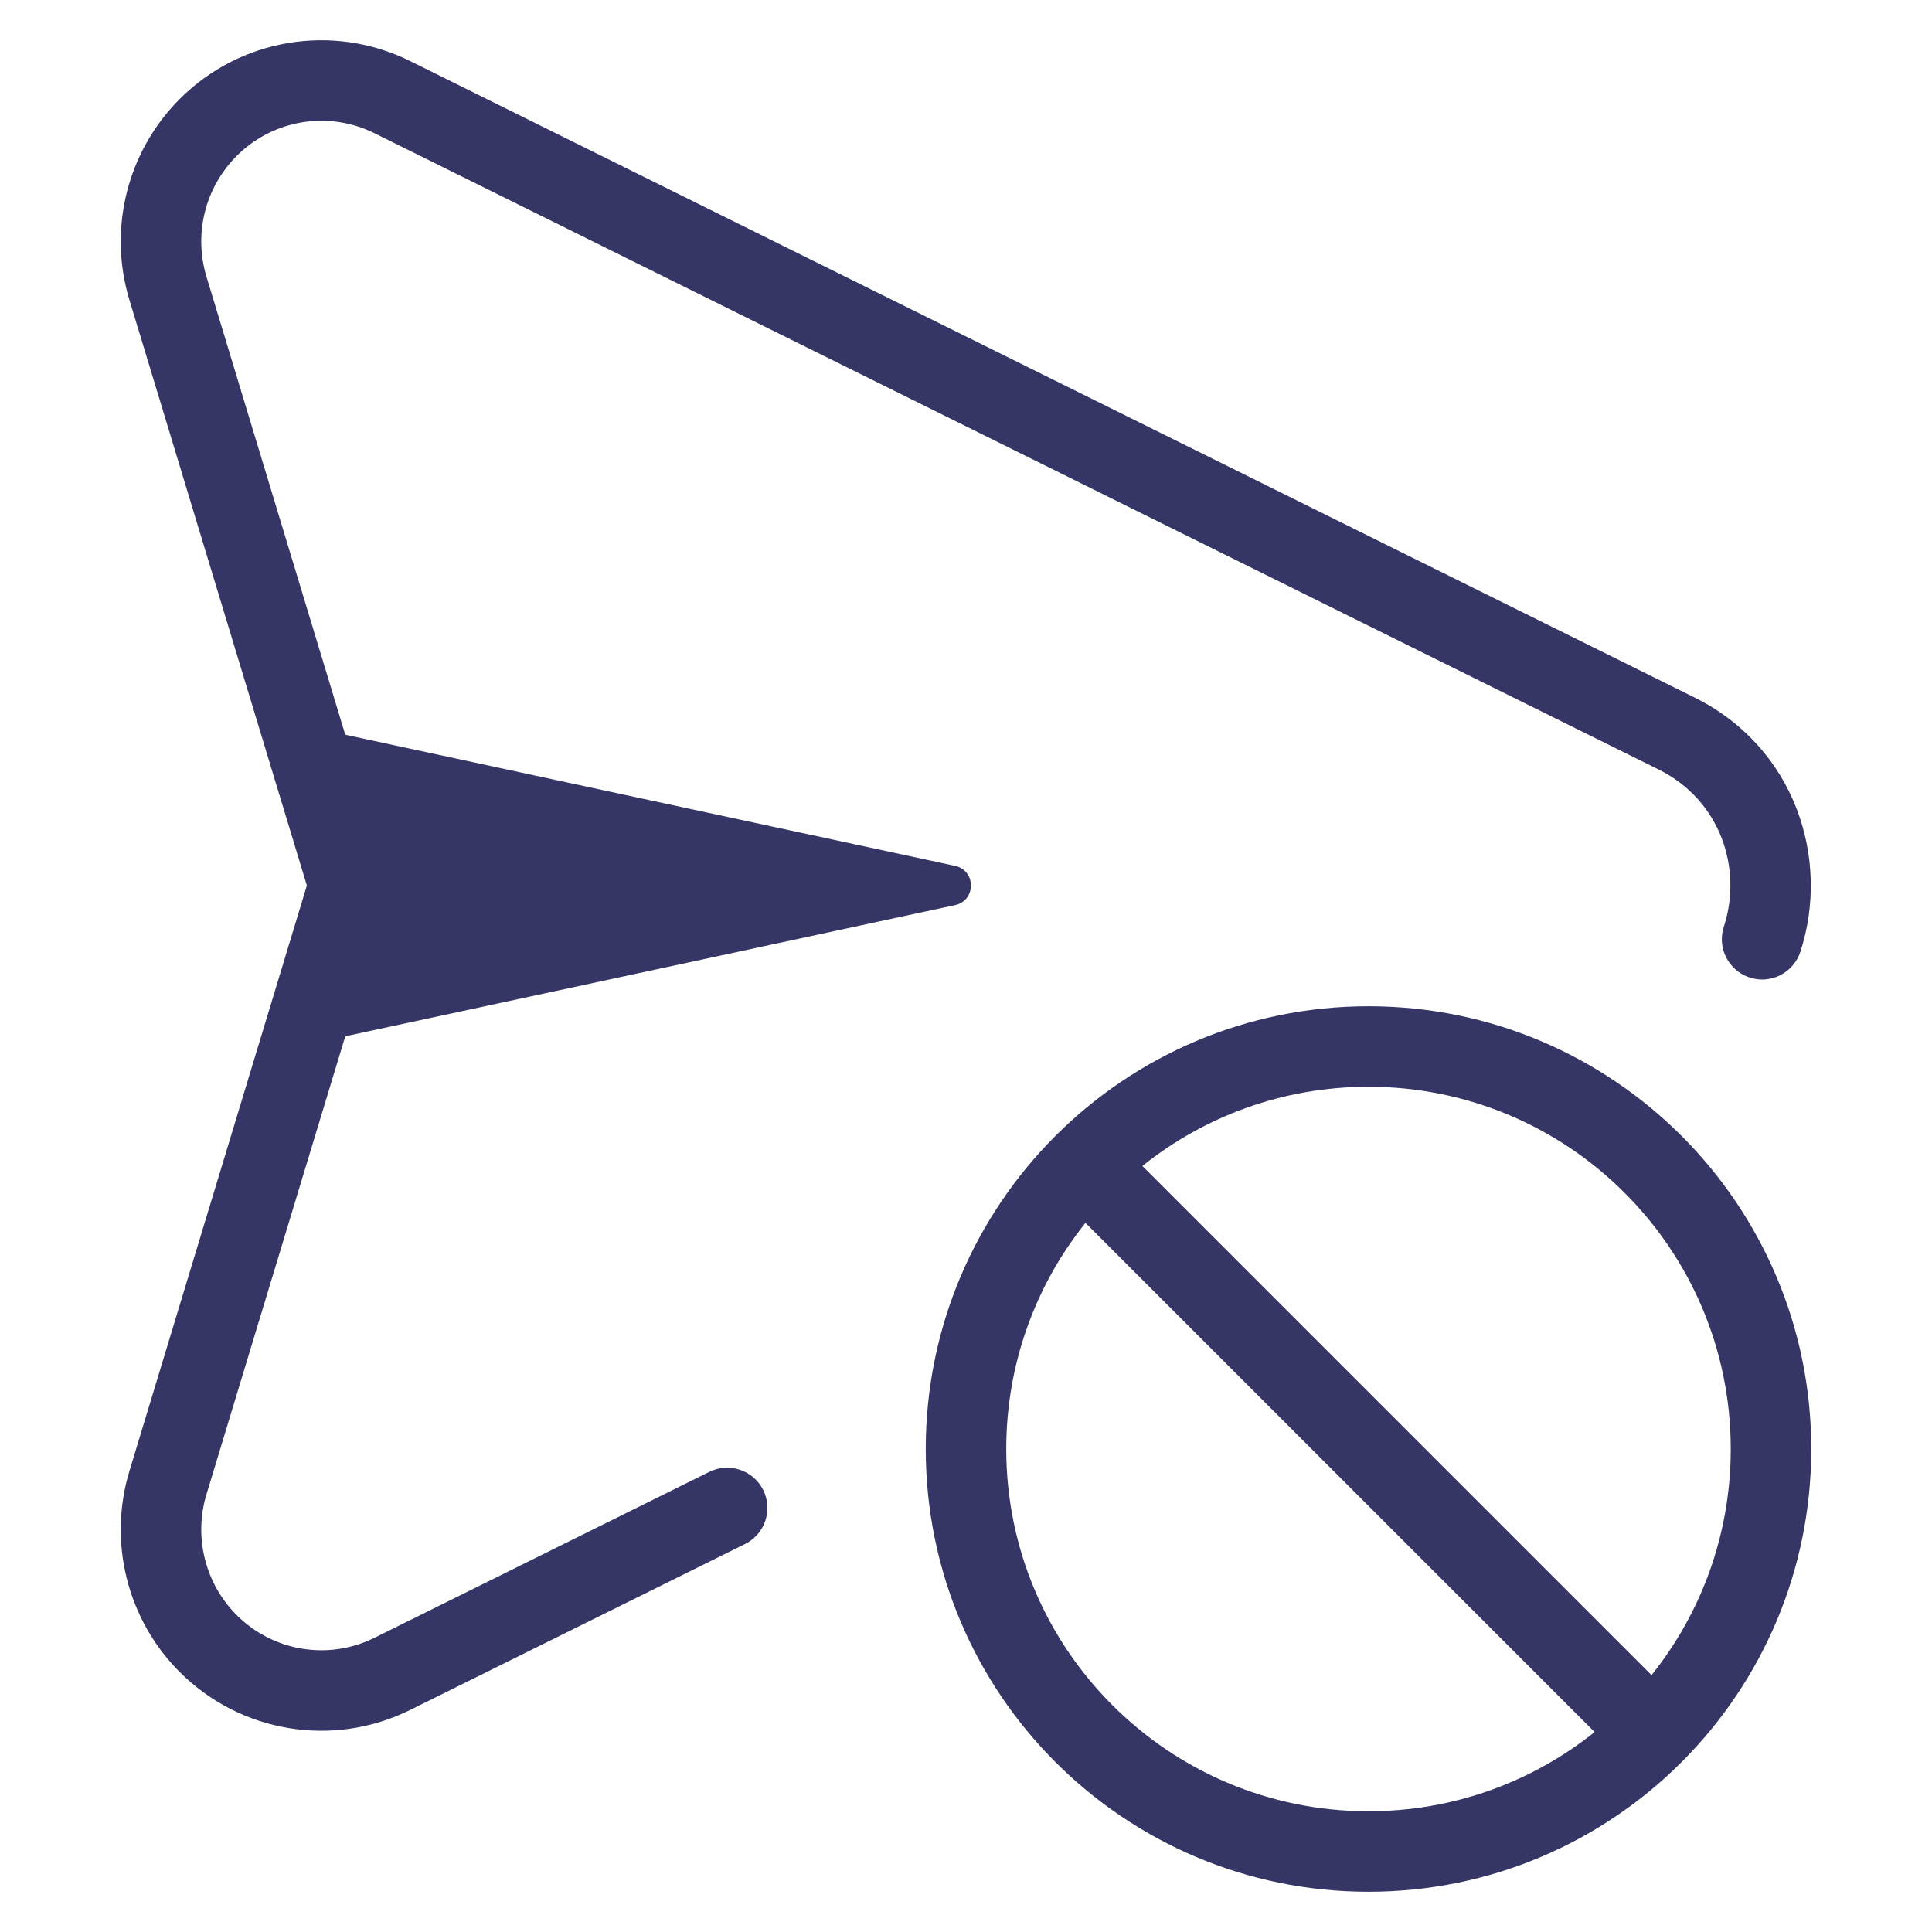 <svg width="24" height="24" viewBox="0 0 24 24" fill="none" xmlns="http://www.w3.org/2000/svg">
<path d="M2.229 1.233C2.984 0.475 4.136 0.284 5.094 0.758L21.047 8.663C22.307 9.287 22.738 10.677 22.365 11.823C22.279 12.085 21.997 12.229 21.735 12.143C21.472 12.057 21.328 11.775 21.414 11.513C21.65 10.789 21.372 9.94 20.604 9.559L4.65 1.654C4.078 1.371 3.39 1.485 2.938 1.939C2.548 2.33 2.404 2.906 2.565 3.437L4.289 9.127L11.863 10.756C12.127 10.812 12.127 11.188 11.863 11.244L4.289 12.873L2.565 18.563C2.404 19.093 2.548 19.67 2.938 20.061C3.39 20.515 4.078 20.629 4.65 20.346L8.811 18.284C9.059 18.162 9.358 18.263 9.481 18.51C9.604 18.758 9.502 19.058 9.255 19.18L5.094 21.242C4.136 21.716 2.984 21.525 2.229 20.767C1.579 20.114 1.34 19.155 1.608 18.273L3.812 11L1.608 3.727C1.34 2.845 1.579 1.886 2.229 1.233Z" fill="#353566"/>
<path fill-rule="evenodd" clip-rule="evenodd" d="M22.5 18C22.5 14.962 20.038 12.5 17 12.5C13.962 12.5 11.5 14.962 11.5 18C11.5 21.038 13.962 23.5 17 23.5C20.038 23.5 22.5 21.038 22.5 18ZM17 13.5C19.485 13.5 21.5 15.515 21.5 18C21.5 19.062 21.132 20.039 20.516 20.809L14.191 14.484C14.961 13.868 15.938 13.5 17 13.5ZM17 22.5C18.062 22.5 19.039 22.132 19.809 21.516L13.484 15.191C12.868 15.961 12.5 16.938 12.5 18C12.5 20.485 14.515 22.5 17 22.5Z" fill="#353566"/>
</svg>
